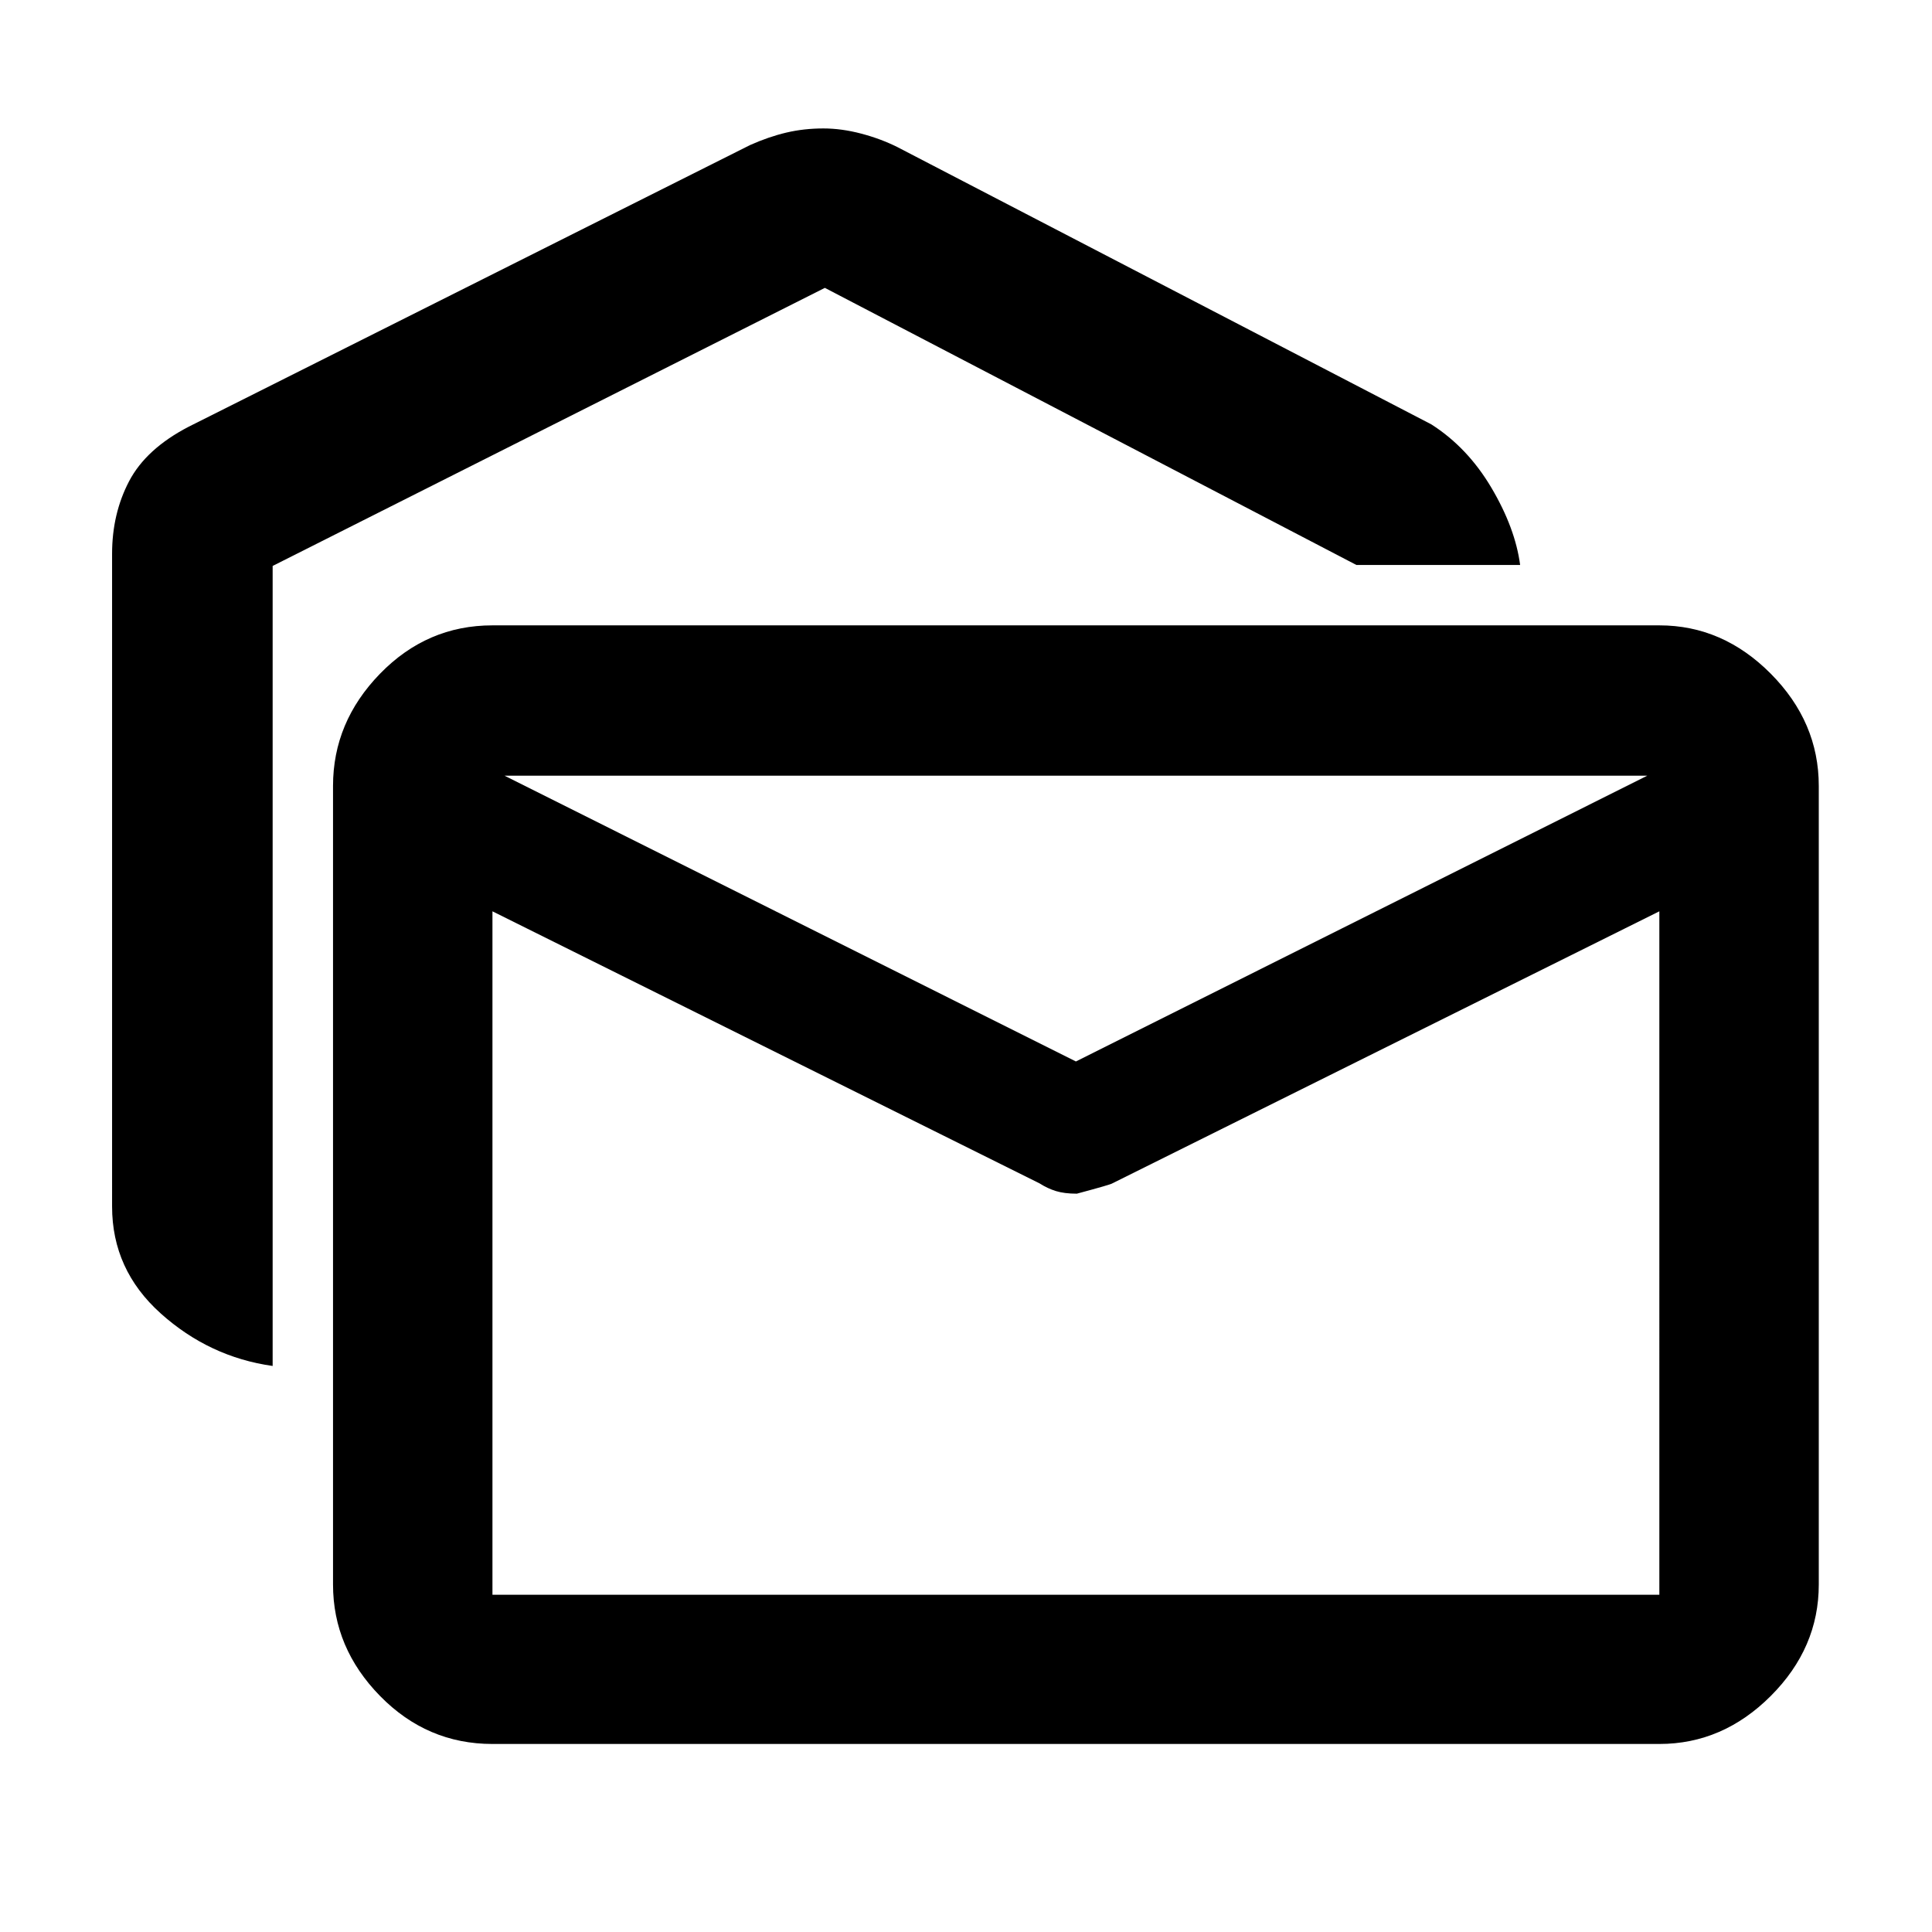 <svg xmlns="http://www.w3.org/2000/svg" width="48" height="48" viewBox="0 96 960 960"><path d="M135.478 774.739q-31.479-4.435-55.631-26.113-24.153-21.678-24.153-53.105V371.174q0-19.914 8.454-36.051 8.453-16.137 29.678-27.124l278.868-139.913q9.261-4.131 18.012-6.196 8.751-2.065 18.408-2.065 9.072 0 18.805 2.565t17.994 6.696l265.303 137.782q18.044 11.522 29.871 31.523 11.826 20 14.261 38.348h-81.349l-264.13-137.696-274.391 138.174v397.522Zm109.218 187.828q-32.507 0-55.862-23.856-23.356-23.856-23.356-55.363V486.523q0-31.74 23.356-55.762 23.355-24.022 55.862-24.022h579.826q31.507 0 55.363 24.022 23.855 24.022 23.855 55.762v396.825q0 31.507-23.855 55.363-23.856 23.856-55.363 23.856H244.696Zm290.387-273.436q-6.17 0-10.352-1.282-4.182-1.283-8.209-3.848L244.696 548.827v339.608h579.826V548.827L552.761 683.983q-.63.583-17.678 5.148Zm-.474-65.696 283.913-142H250.696l283.913 142Zm-289.913-74.608v8.565-75.957 75.957-8.565 339.608-339.608Z"/></svg>